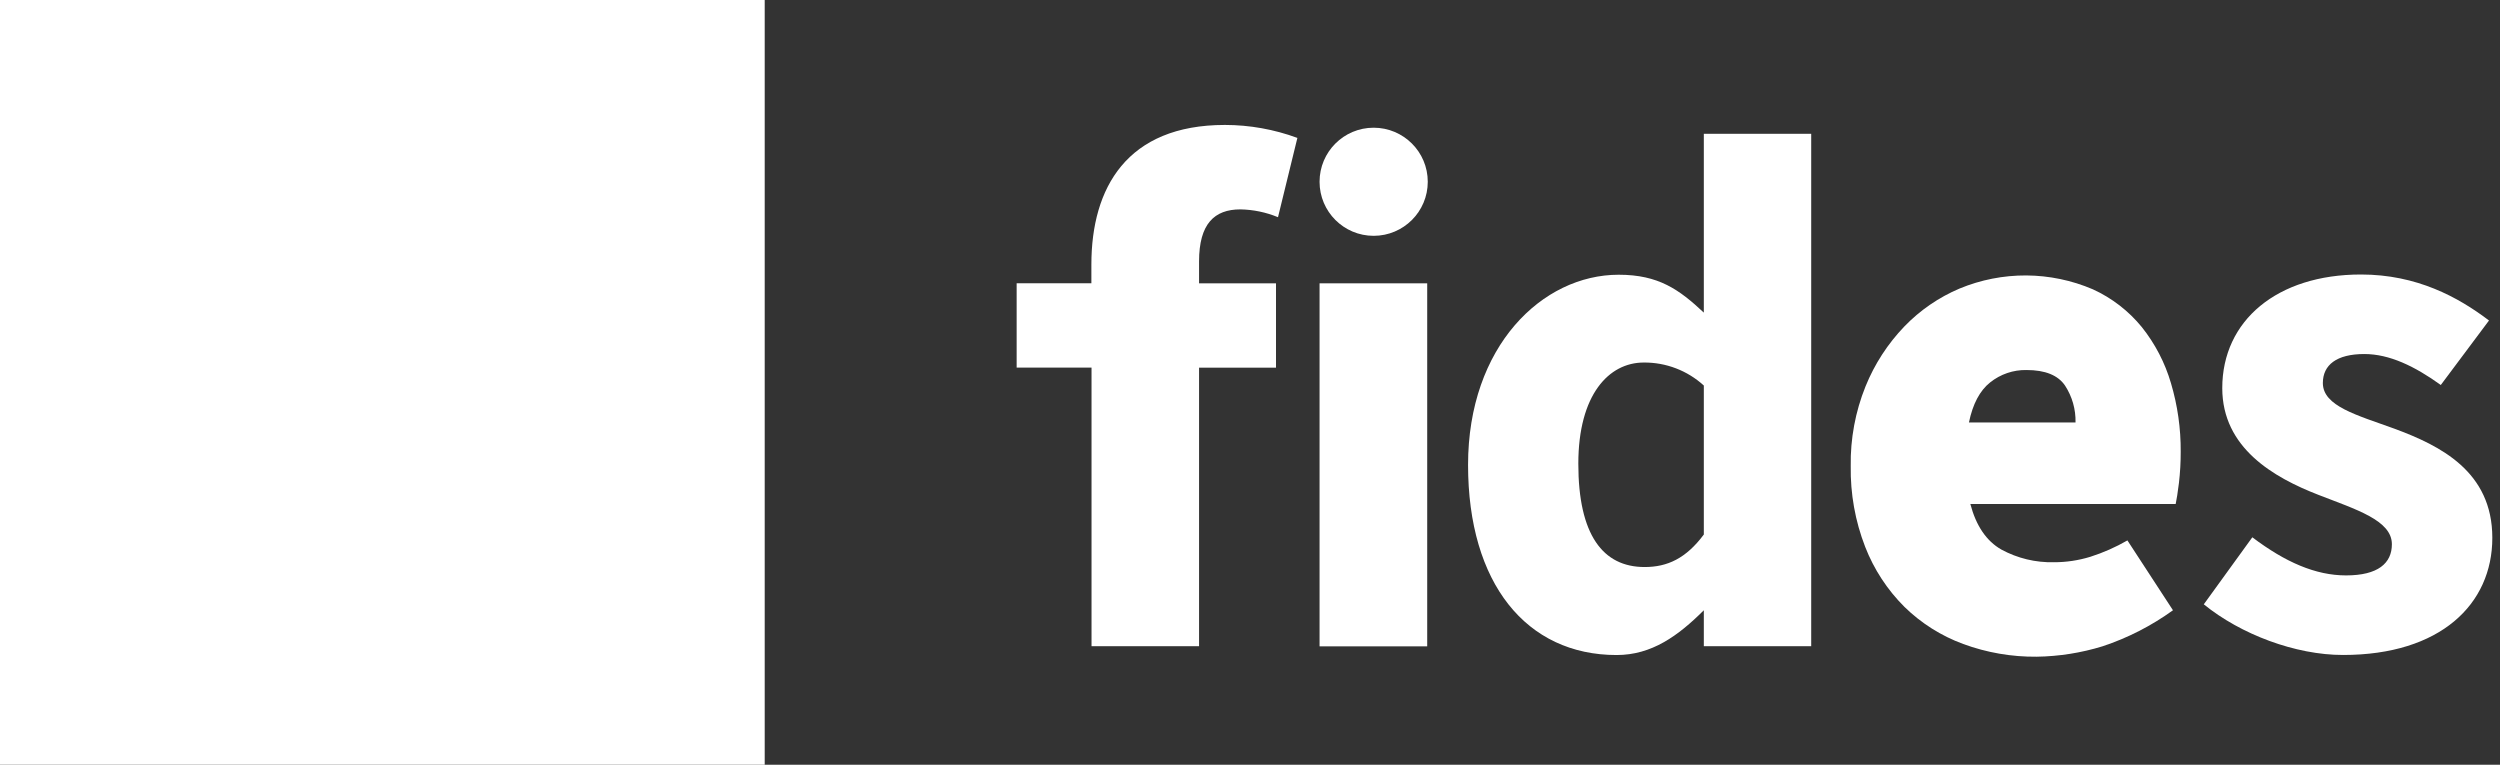 <svg width="85" height="26" viewBox="0 0 85 26" fill="none" xmlns="http://www.w3.org/2000/svg">
<rect x="0" y="0" width="85" height="26" fill="#333333" stroke="none"/>
<g clip-path="url(#clip0_11978_55204)">
<path d="M26 0H0V26H26V0Z" fill="white"/>
<path d="M42.173 7.119C42.612 7.127 43.046 7.217 43.452 7.385L44.111 4.689C43.322 4.398 42.488 4.249 41.648 4.248C38.314 4.248 37.107 6.387 37.107 8.991V9.63H34.566V12.498H37.112V21.971H40.768V12.501H43.384V9.633H40.768V8.888C40.768 7.608 41.29 7.119 42.173 7.119Z" fill="white"/>
<path d="M57.93 4.549H61.581V21.971H57.93V20.749C57.057 21.62 56.156 22.271 54.965 22.271C51.895 22.271 49.914 19.835 49.914 15.806C49.914 11.777 52.434 9.341 55.035 9.341C56.395 9.341 57.094 9.846 57.93 10.629V4.549ZM57.93 18.18V13.108C57.372 12.599 56.642 12.319 55.887 12.326C54.702 12.326 53.663 13.419 53.663 15.766C53.663 18.188 54.5 19.279 55.917 19.279C56.695 19.279 57.325 18.984 57.93 18.174V18.18Z" fill="white"/>
<path d="M74.929 20.547L76.579 18.268C77.698 19.113 78.73 19.564 79.764 19.564C80.853 19.564 81.324 19.15 81.324 18.503C81.324 17.689 80.099 17.321 78.824 16.824C77.311 16.236 75.557 15.234 75.557 13.196C75.557 10.898 77.424 9.333 80.272 9.333C82.165 9.333 83.573 10.097 84.626 10.897L82.987 13.09C82.104 12.454 81.243 12.037 80.388 12.037C79.443 12.037 78.977 12.409 78.977 13.023C78.977 13.81 80.133 14.112 81.412 14.576C82.976 15.155 84.739 16.032 84.739 18.287C84.739 20.543 82.975 22.269 79.668 22.269C78.04 22.271 76.179 21.564 74.929 20.547Z" fill="white"/>
<path d="M44.865 9.633H48.525V21.976H44.865V9.633Z" fill="white"/>
<path d="M46.704 8.018C47.72 8.018 48.544 7.195 48.544 6.18C48.544 5.165 47.72 4.342 46.704 4.342C45.688 4.342 44.865 5.165 44.865 6.18C44.865 7.195 45.688 8.018 46.704 8.018Z" fill="white"/>
<path d="M69.246 22.328C68.394 22.336 67.546 22.189 66.747 21.895C66 21.62 65.32 21.19 64.751 20.634C64.169 20.054 63.714 19.359 63.416 18.593C63.076 17.718 62.91 16.785 62.925 15.847C62.91 14.919 63.081 13.998 63.428 13.137C63.735 12.379 64.184 11.686 64.751 11.097C65.283 10.547 65.92 10.109 66.624 9.811C67.343 9.513 68.115 9.361 68.893 9.365C69.671 9.37 70.441 9.53 71.156 9.836C71.803 10.131 72.373 10.571 72.822 11.121C73.274 11.688 73.611 12.336 73.814 13.032C74.038 13.786 74.149 14.569 74.144 15.356C74.145 15.712 74.125 16.067 74.084 16.42C74.042 16.75 74.006 16.988 73.973 17.137H66.992C67.188 17.879 67.539 18.395 68.045 18.684C68.593 18.982 69.209 19.131 69.833 19.116C70.252 19.117 70.67 19.054 71.071 18.931C71.51 18.791 71.933 18.604 72.332 18.374L73.881 20.749C73.15 21.277 72.343 21.691 71.487 21.974C70.761 22.198 70.006 22.317 69.246 22.328ZM66.944 14.363H70.568C70.578 13.92 70.455 13.485 70.214 13.114C69.975 12.758 69.538 12.581 68.902 12.581C68.453 12.572 68.016 12.722 67.665 13.002C67.315 13.28 67.074 13.734 66.944 14.363Z" fill="white"/>
</g>
<defs>
<clipPath id="clip0_11978_55204">
<rect width="84.741" height="26" fill="white"/>
</clipPath>
</defs>
</svg>
